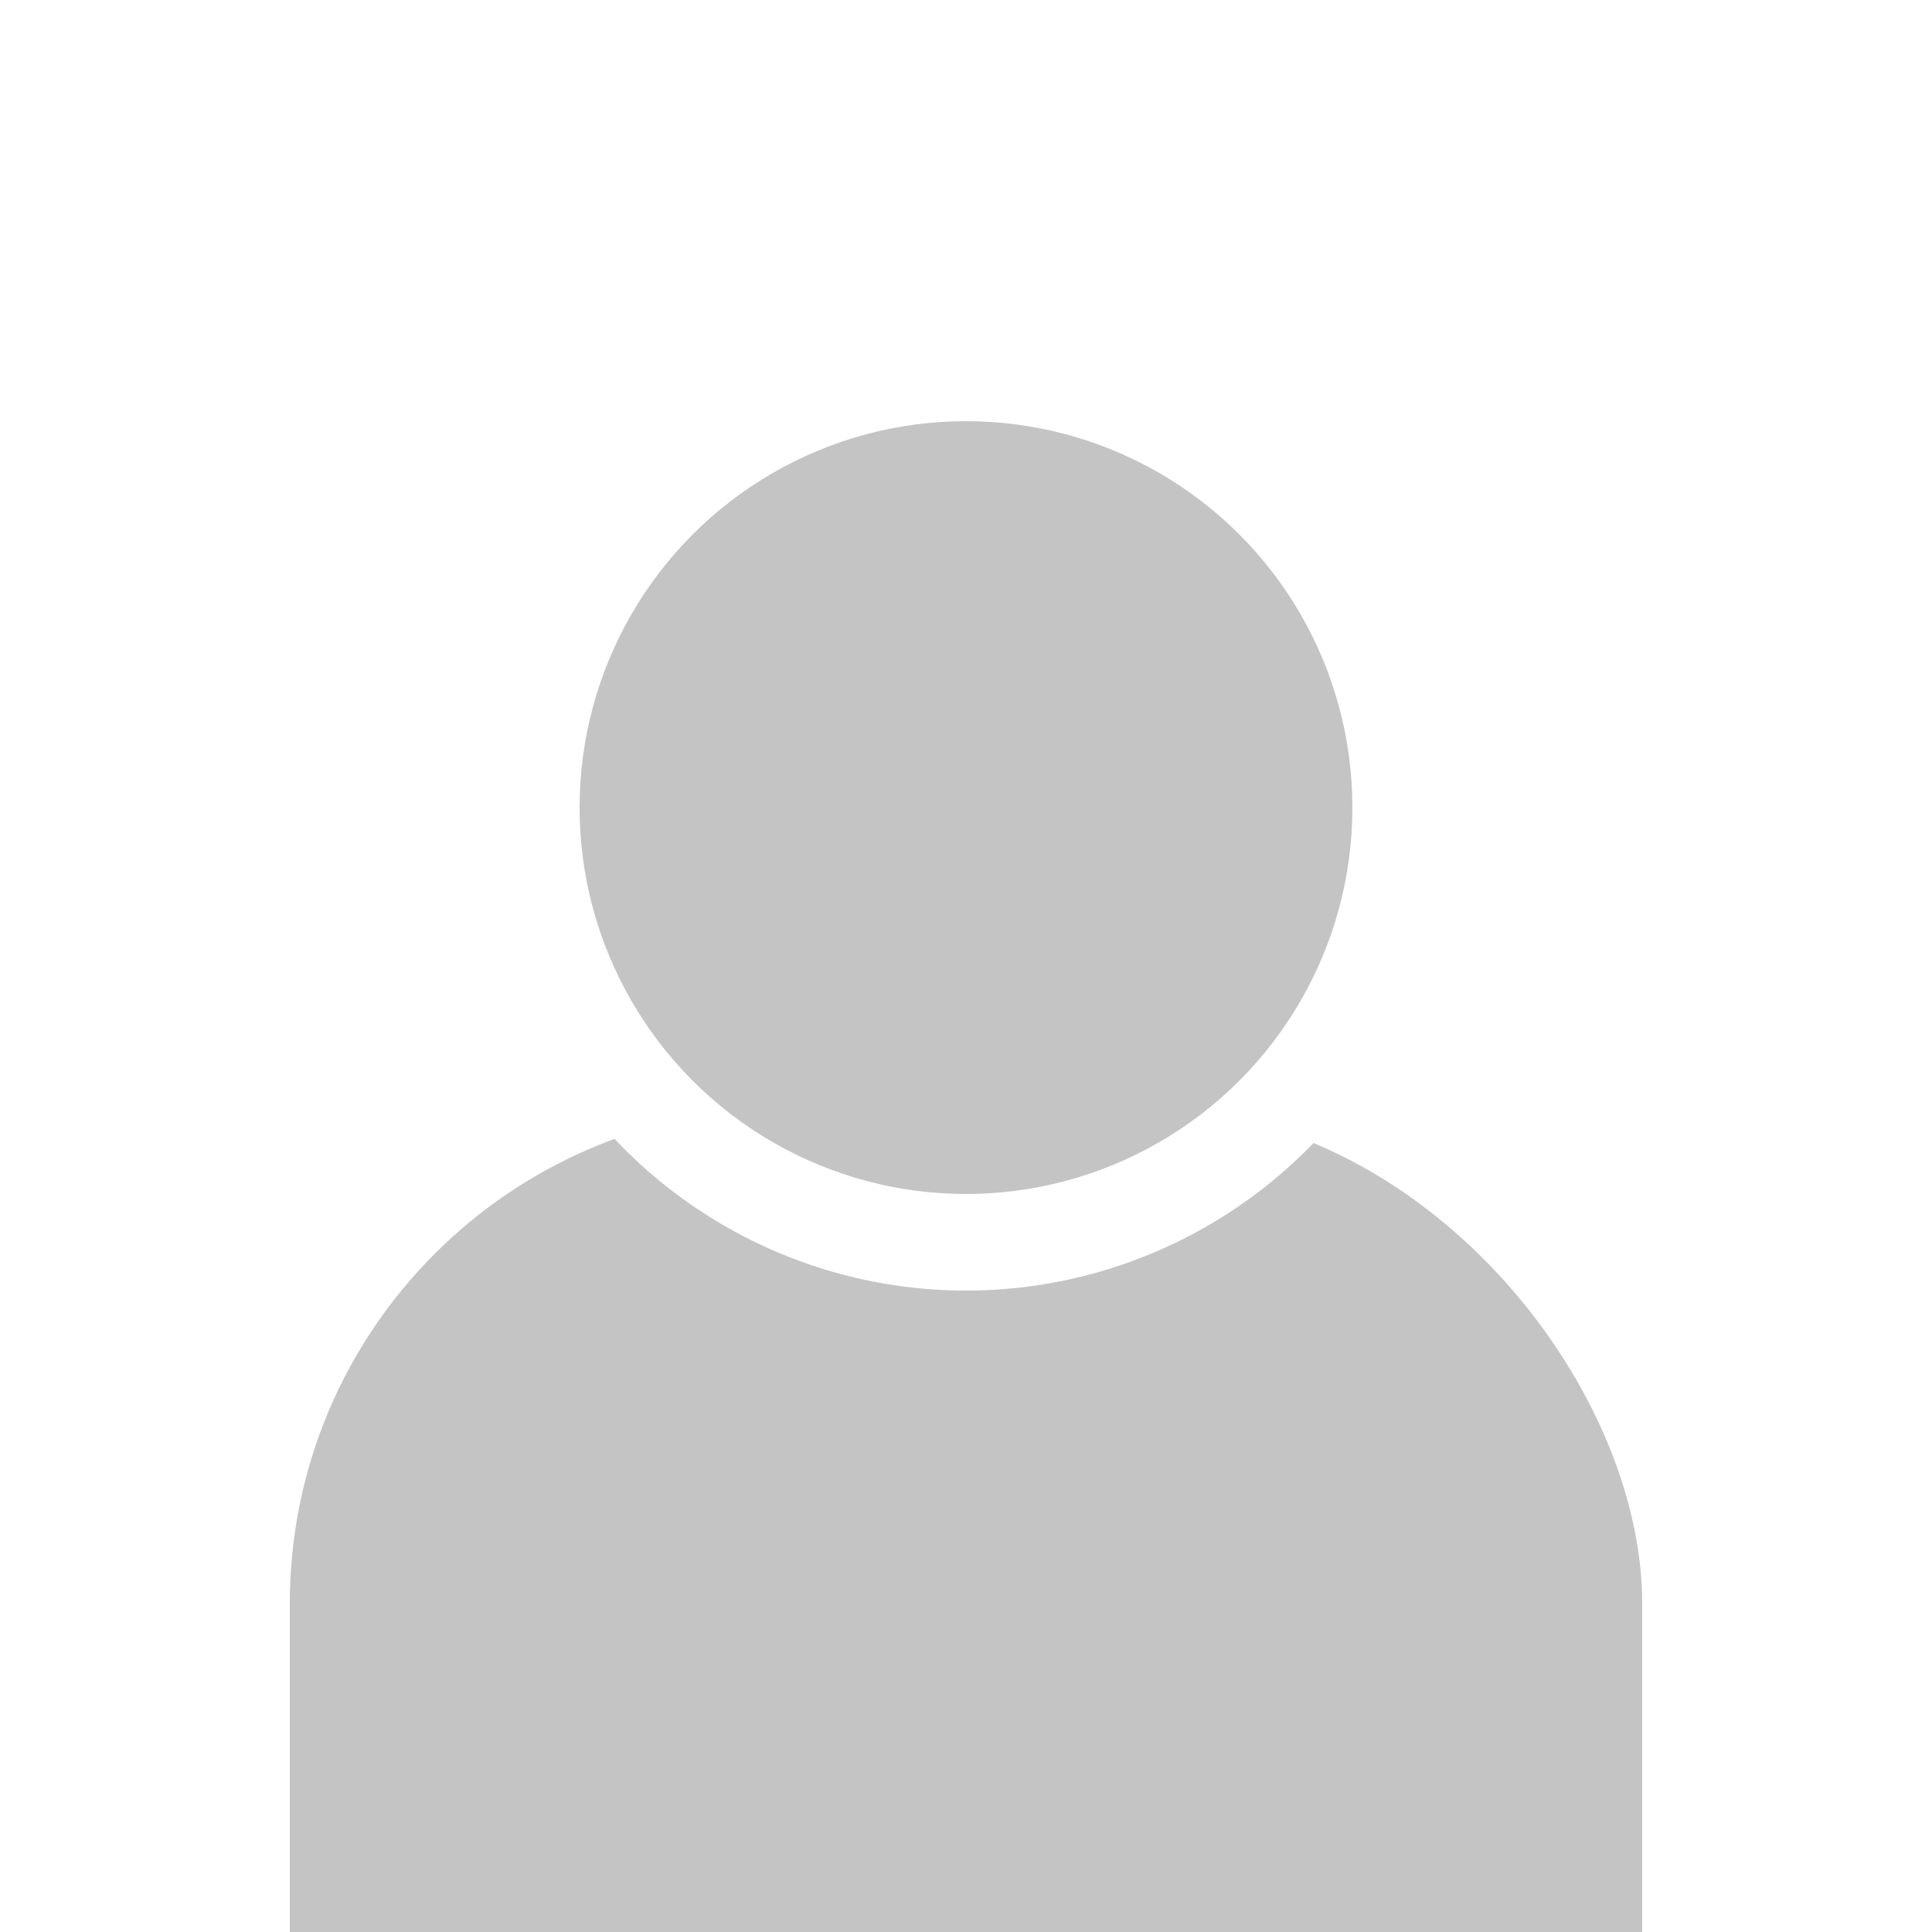<svg width="500" height="500" fill="none" xmlns="http://www.w3.org/2000/svg"><rect width="100%" height="100%" fill="#333333" stroke="none"/><g clip-path="url(#a)"><path fill="#fff" d="M0 0h500v500H0z"/><rect x="75" y="287" width="350" height="256" rx="128" fill="#C4C4C4"/><circle cx="250" cy="209" r="125" fill="#fff"/><circle cx="250" cy="209" r="100" fill="#C4C4C4"/><path fill="#C4C4C4" d="M75 415h350v105H75z"/></g><defs><clipPath id="a"><path fill="#fff" d="M0 0h500v500H0z"/></clipPath></defs></svg>